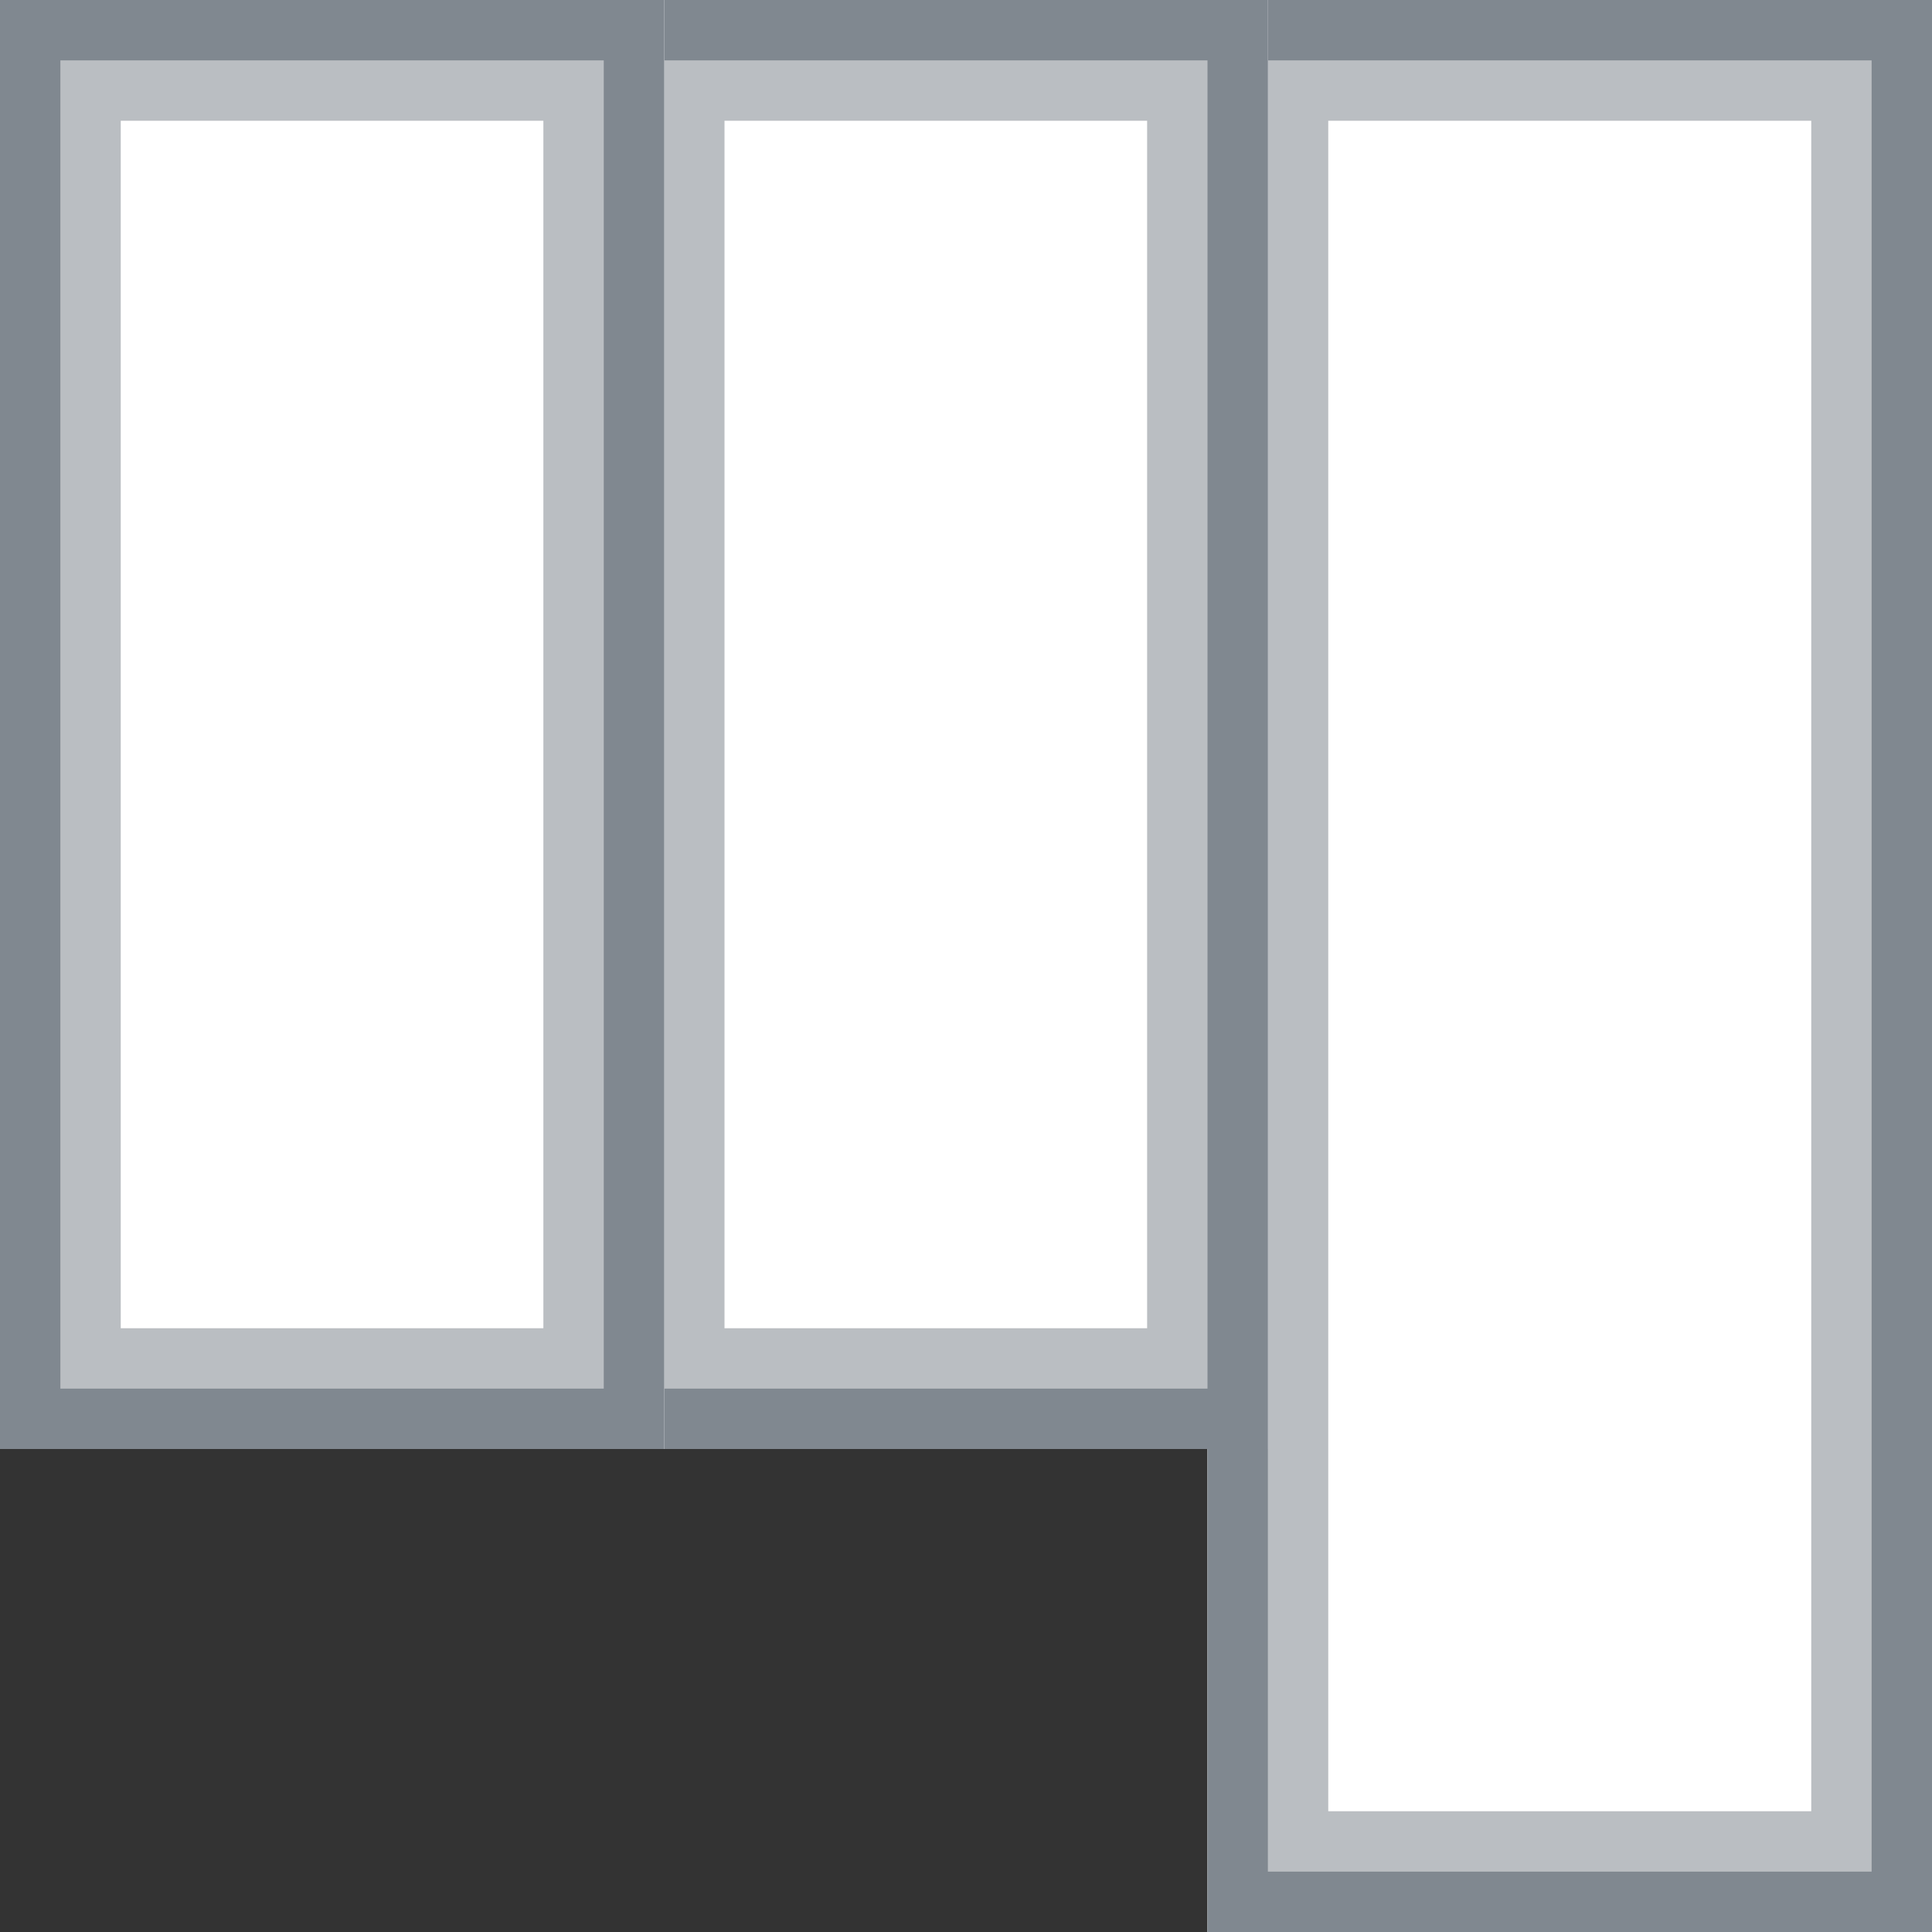 <svg xmlns="http://www.w3.org/2000/svg" xmlns:xlink="http://www.w3.org/1999/xlink" width="32" height="32" viewBox="0 0 32 32"><rect x="0" y="0" width="32" height="32" fill="#333333" stroke="none"/><defs><path id="co5aa" d="M500 380v-32h12v32z"/><path id="co5ab" d="M511 372v-24h11v24z"/><path id="co5ac" d="M521 372v-24h11v24z"/><clipPath id="co5ad"><use fill="#fff" xlink:href="#co5aa"/></clipPath><clipPath id="co5ae"><use fill="#fff" xlink:href="#co5aa"/></clipPath><clipPath id="co5af"><use fill="#fff" xlink:href="#co5ab"/></clipPath><clipPath id="co5ag"><use fill="#fff" xlink:href="#co5ab"/></clipPath><clipPath id="co5ah"><use fill="#fff" xlink:href="#co5ac"/></clipPath><clipPath id="co5ai"><use fill="#fff" xlink:href="#co5ac"/></clipPath></defs><g><g transform="matrix(-1 0 0 1 532 -348)"><g><use fill="#fff" xlink:href="#co5aa"/><use fill="#fff" fill-opacity="0" stroke="#babec2" stroke-miterlimit="50" stroke-width="4" clip-path="url(&quot;#co5ad&quot;)" xlink:href="#co5aa"/><use fill="#fff" fill-opacity="0" stroke="#808890" stroke-miterlimit="50" stroke-width="2" clip-path="url(&quot;#co5ae&quot;)" xlink:href="#co5aa"/></g><g><use fill="#fff" xlink:href="#co5ab"/><use fill="#fff" fill-opacity="0" stroke="#babec2" stroke-miterlimit="50" stroke-width="4" clip-path="url(&quot;#co5af&quot;)" xlink:href="#co5ab"/><use fill="#fff" fill-opacity="0" stroke="#808890" stroke-miterlimit="50" stroke-width="2" clip-path="url(&quot;#co5ag&quot;)" xlink:href="#co5ab"/></g><g><use fill="#fff" xlink:href="#co5ac"/><use fill="#fff" fill-opacity="0" stroke="#babec2" stroke-miterlimit="50" stroke-width="4" clip-path="url(&quot;#co5ah&quot;)" xlink:href="#co5ac"/><use fill="#fff" fill-opacity="0" stroke="#808890" stroke-miterlimit="50" stroke-width="2" clip-path="url(&quot;#co5ai&quot;)" xlink:href="#co5ac"/></g></g></g></svg>